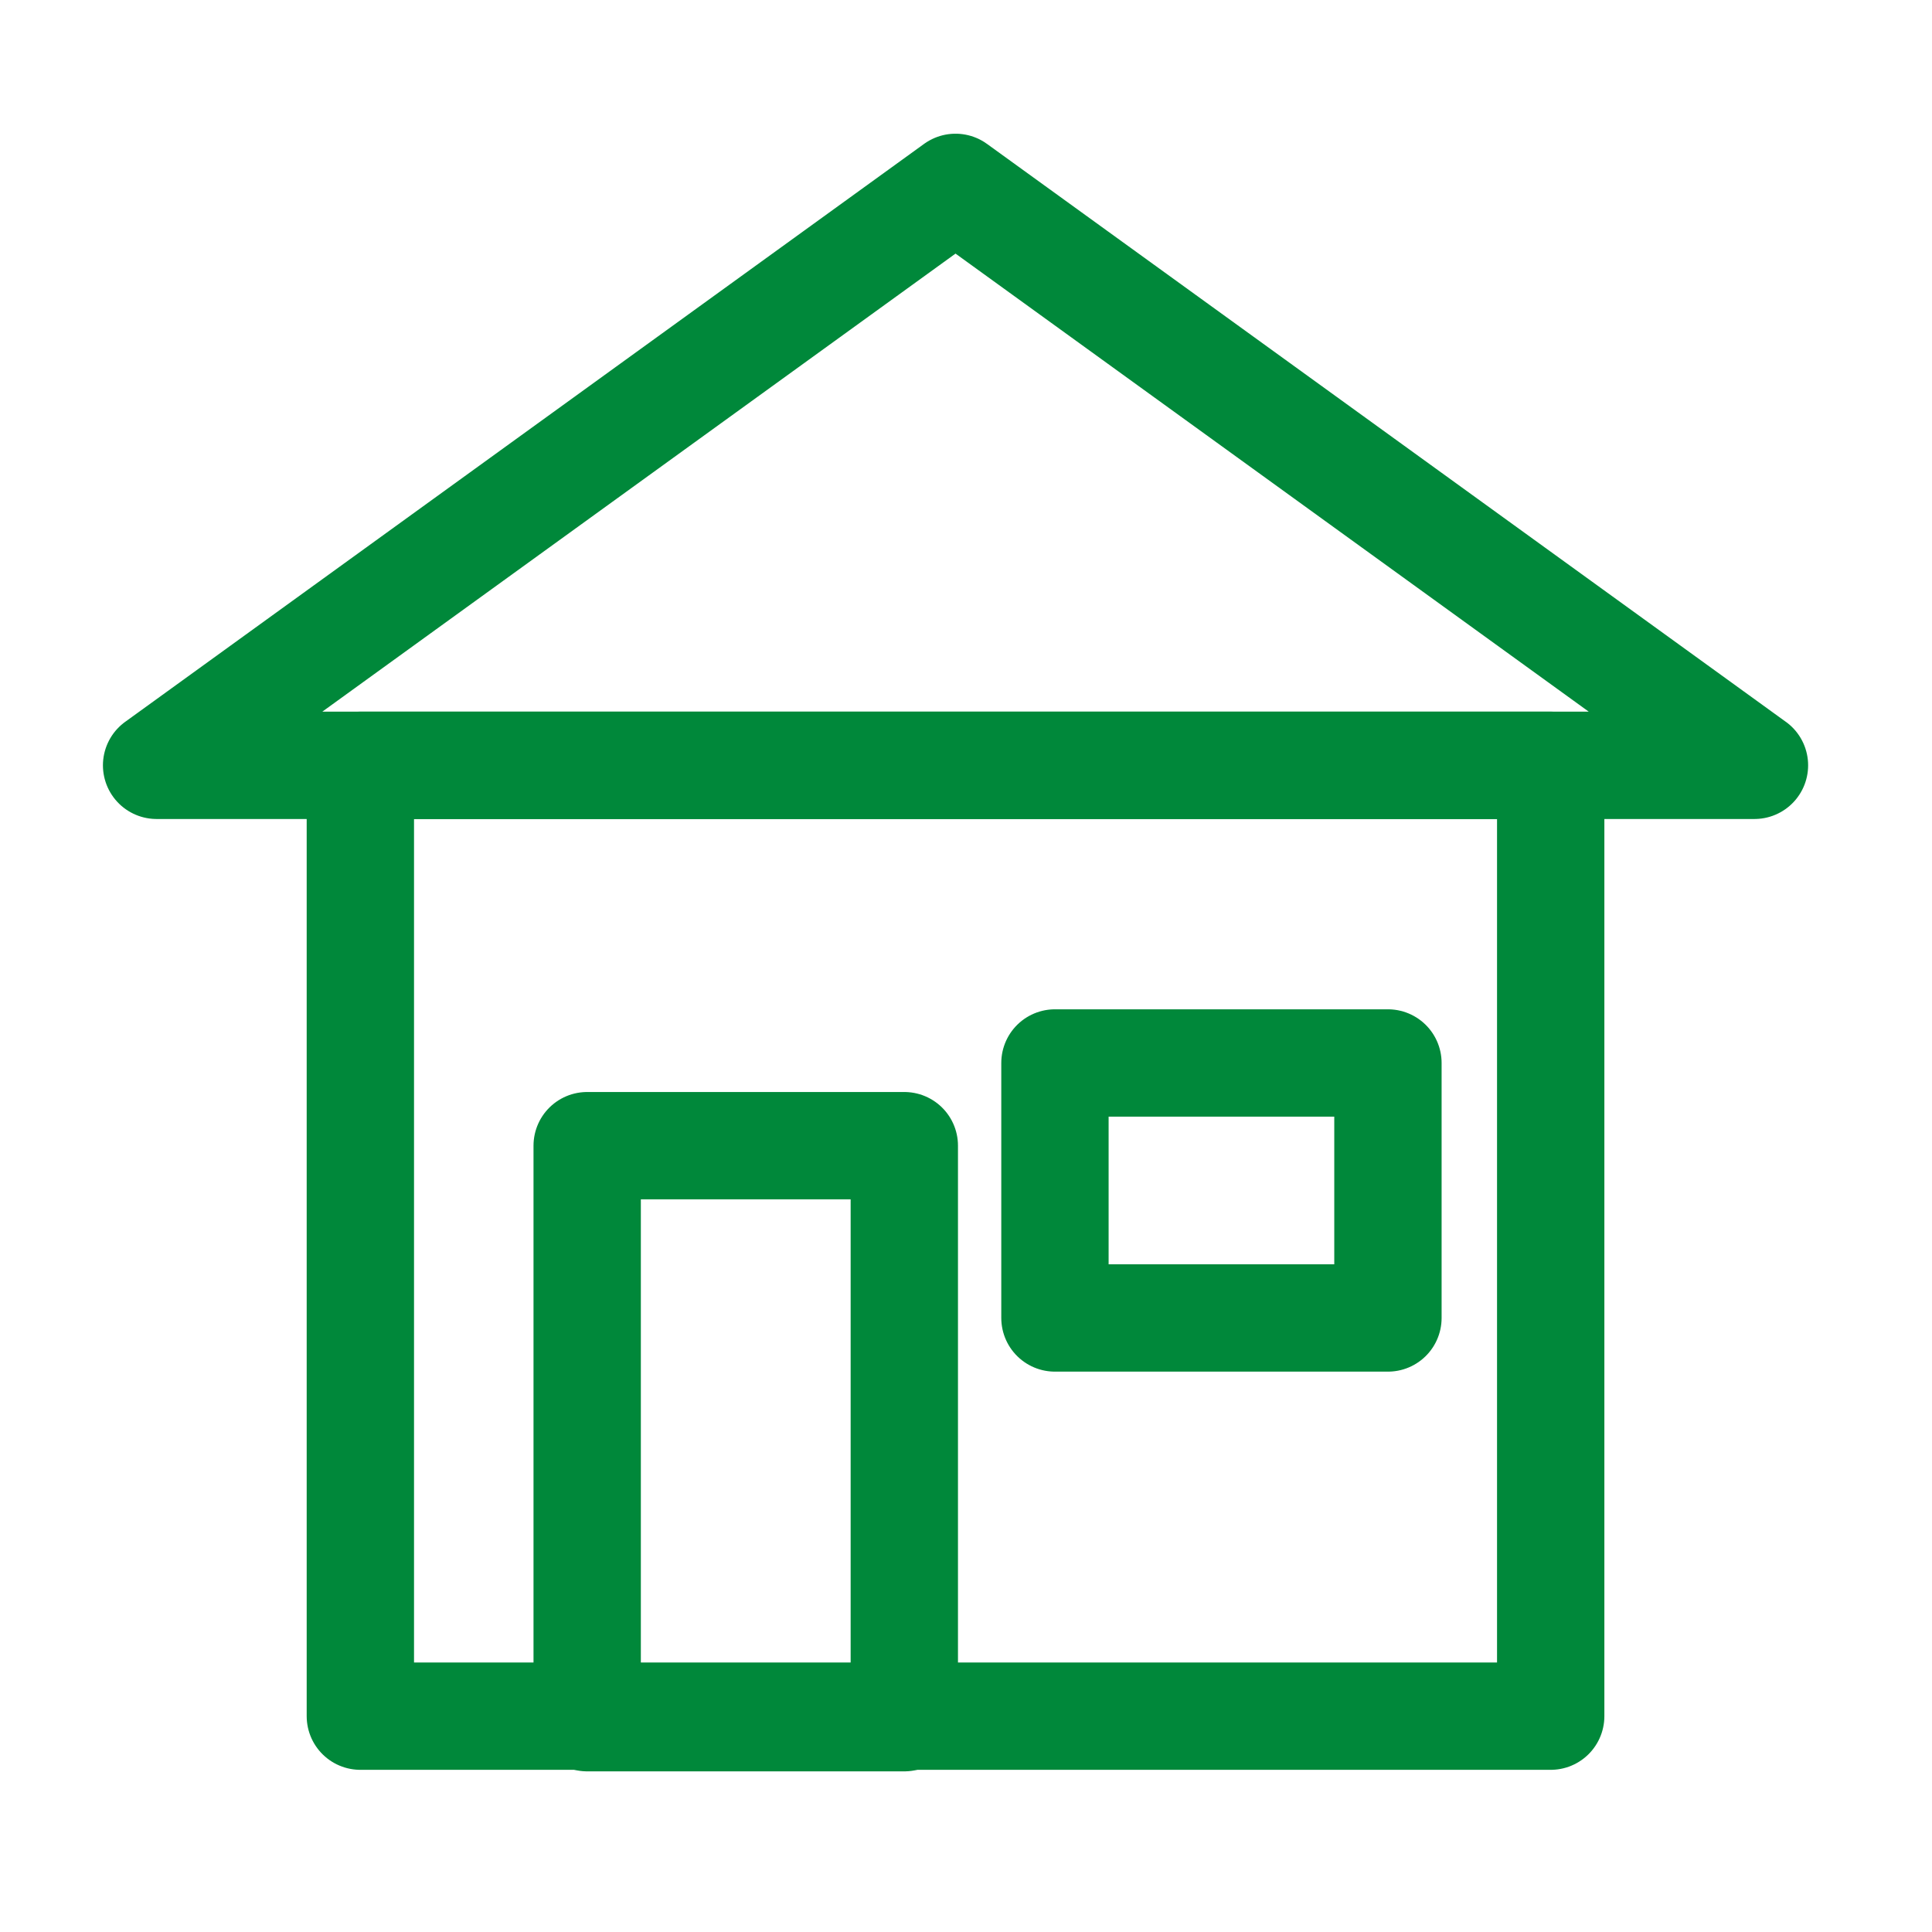 <?xml version="1.0" encoding="utf-8"?>
<!-- Generator: Moho 13.0.2 build 610 -->
<!DOCTYPE svg PUBLIC "-//W3C//DTD SVG 1.1//EN" "http://www.w3.org/Graphics/SVG/1.1/DTD/svg11.dtd">
<svg version="1.1" id="Frame_1" xmlns="http://www.w3.org/2000/svg" xmlns:xlink="http://www.w3.org/1999/xlink" width="720px" height="720px">
<g id="Layer_1">
<path fill="none" stroke="#00883a" stroke-width="40" stroke-linecap="round" stroke-linejoin="round" d="M 134.293 639.561 C 134.293 639.526 134.293 285.249 134.293 285.214 C 134.337 285.214 577.857 285.214 577.901 285.214 C 577.901 285.249 577.901 639.526 577.901 639.561 C 577.857 639.561 134.337 639.561 134.293 639.561 "/>
<path fill="none" stroke="#00883a" stroke-width="40" stroke-linecap="round" stroke-linejoin="round" d="M 58.360 285.214 C 58.390 285.192 356.067 69.848 356.097 69.827 C 356.127 69.848 653.805 285.192 653.834 285.214 C 653.775 285.214 58.419 285.214 58.360 285.214 "/>
<path fill="none" stroke="#00883a" stroke-width="40" stroke-linecap="round" stroke-linejoin="round" d="M 218.824 640.133 C 218.824 640.112 218.824 426.980 218.824 426.959 C 218.835 426.959 336.998 426.959 337.009 426.959 C 337.009 426.980 337.009 640.112 337.009 640.133 C 336.998 640.133 218.835 640.133 218.824 640.133 "/>
<path fill="none" stroke="#00883a" stroke-width="40" stroke-linecap="round" stroke-linejoin="round" d="M 393.148 491.168 C 393.148 491.158 393.148 396.148 393.148 396.138 C 393.160 396.138 517.231 396.138 517.243 396.138 C 517.243 396.148 517.243 491.158 517.243 491.168 C 517.231 491.168 393.160 491.168 393.148 491.168 "/>
</g>
</svg>
